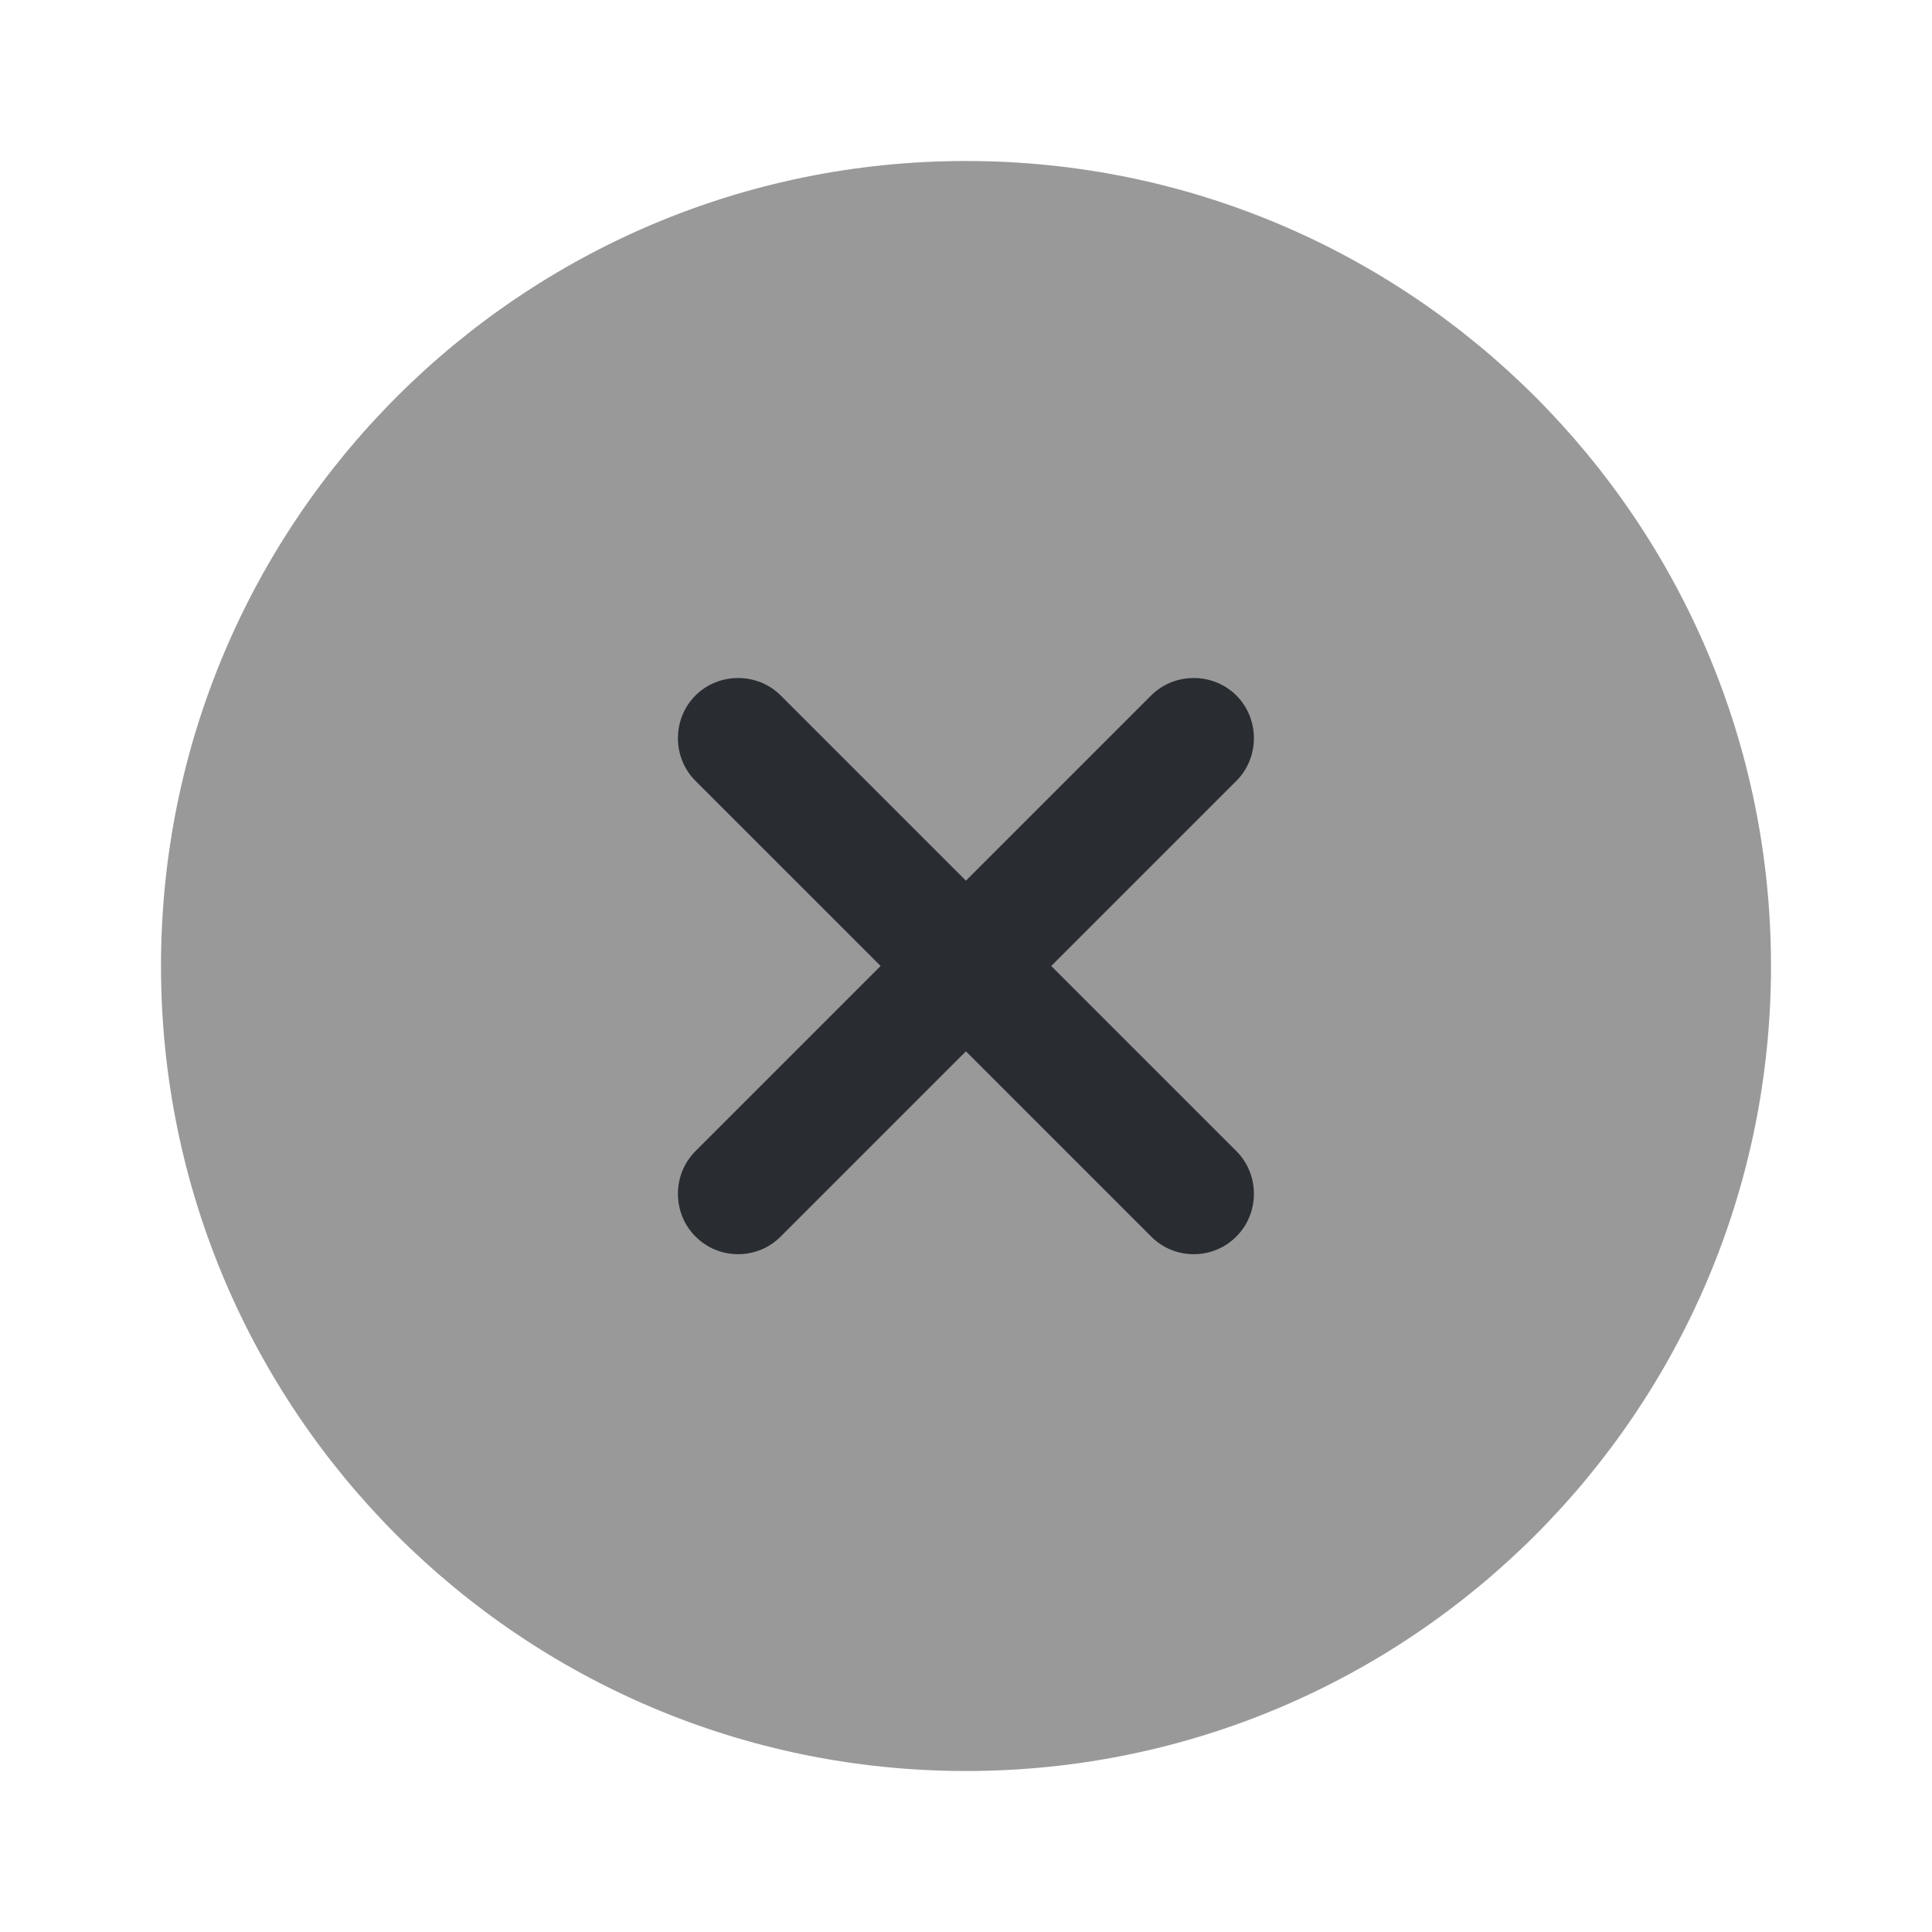 <svg width="800px" height="800px" viewBox="0 0 24 24" fill="currentColor" xmlns="http://www.w3.org/2000/svg">
<path opacity="0.4" d="M12 22C17.523 22 22 17.523 22 12C22 6.477 17.523 2 12 2C6.477 2 2 6.477 2 12C2 17.523 6.477 22 12 22Z" fill="currentColor"/>
<path d="M13.059 12L15.359 9.7C15.649 9.41 15.649 8.93 15.359 8.64C15.069 8.35 14.589 8.35 14.299 8.64L11.999 10.94L9.699 8.64C9.409 8.35 8.929 8.35 8.639 8.64C8.349 8.93 8.349 9.41 8.639 9.7L10.939 12L8.639 14.3C8.349 14.59 8.349 15.07 8.639 15.36C8.789 15.51 8.979 15.58 9.169 15.58C9.359 15.58 9.549 15.51 9.699 15.36L11.999 13.06L14.299 15.36C14.449 15.51 14.639 15.58 14.829 15.58C15.019 15.58 15.209 15.51 15.359 15.36C15.649 15.07 15.649 14.59 15.359 14.3L13.059 12Z" fill="#292D32"/>
</svg>

<!-- <svg viewBox="0 0 24 24" fill="none" xmlns="http://www.w3.org/2000/svg"><g id="SVGRepo_bgCarrier" stroke-width="0"></g><g id="SVGRepo_tracerCarrier" stroke-linecap="round" stroke-linejoin="round"></g><g id="SVGRepo_iconCarrier"> <path opacity="0.4" d="M12 22C17.5228 22 22 17.5228 22 12C22 6.47715 17.5228 2 12 2C6.47715 2 2 6.47715 2 12C2 17.5228 6.47715 22 12 22Z" fill="#ff00ea"></path> <path d="M13.0594 12.0001L15.3594 9.70011C15.6494 9.41011 15.6494 8.93011 15.3594 8.64011C15.0694 8.35011 14.5894 8.35011 14.2994 8.64011L11.9994 10.9401L9.69937 8.64011C9.40937 8.35011 8.92937 8.35011 8.63938 8.64011C8.34938 8.93011 8.34938 9.41011 8.63938 9.70011L10.9394 12.0001L8.63938 14.3001C8.34938 14.5901 8.34938 15.0701 8.63938 15.3601C8.78938 15.5101 8.97937 15.5801 9.16937 15.5801C9.35937 15.5801 9.54937 15.5101 9.69937 15.3601L11.9994 13.0601L14.2994 15.3601C14.4494 15.5101 14.6394 15.5801 14.8294 15.5801C15.0194 15.5801 15.2094 15.5101 15.3594 15.3601C15.6494 15.0701 15.6494 14.5901 15.3594 14.3001L13.0594 12.0001Z" fill="#ff00ea"></path> </g></svg> -->